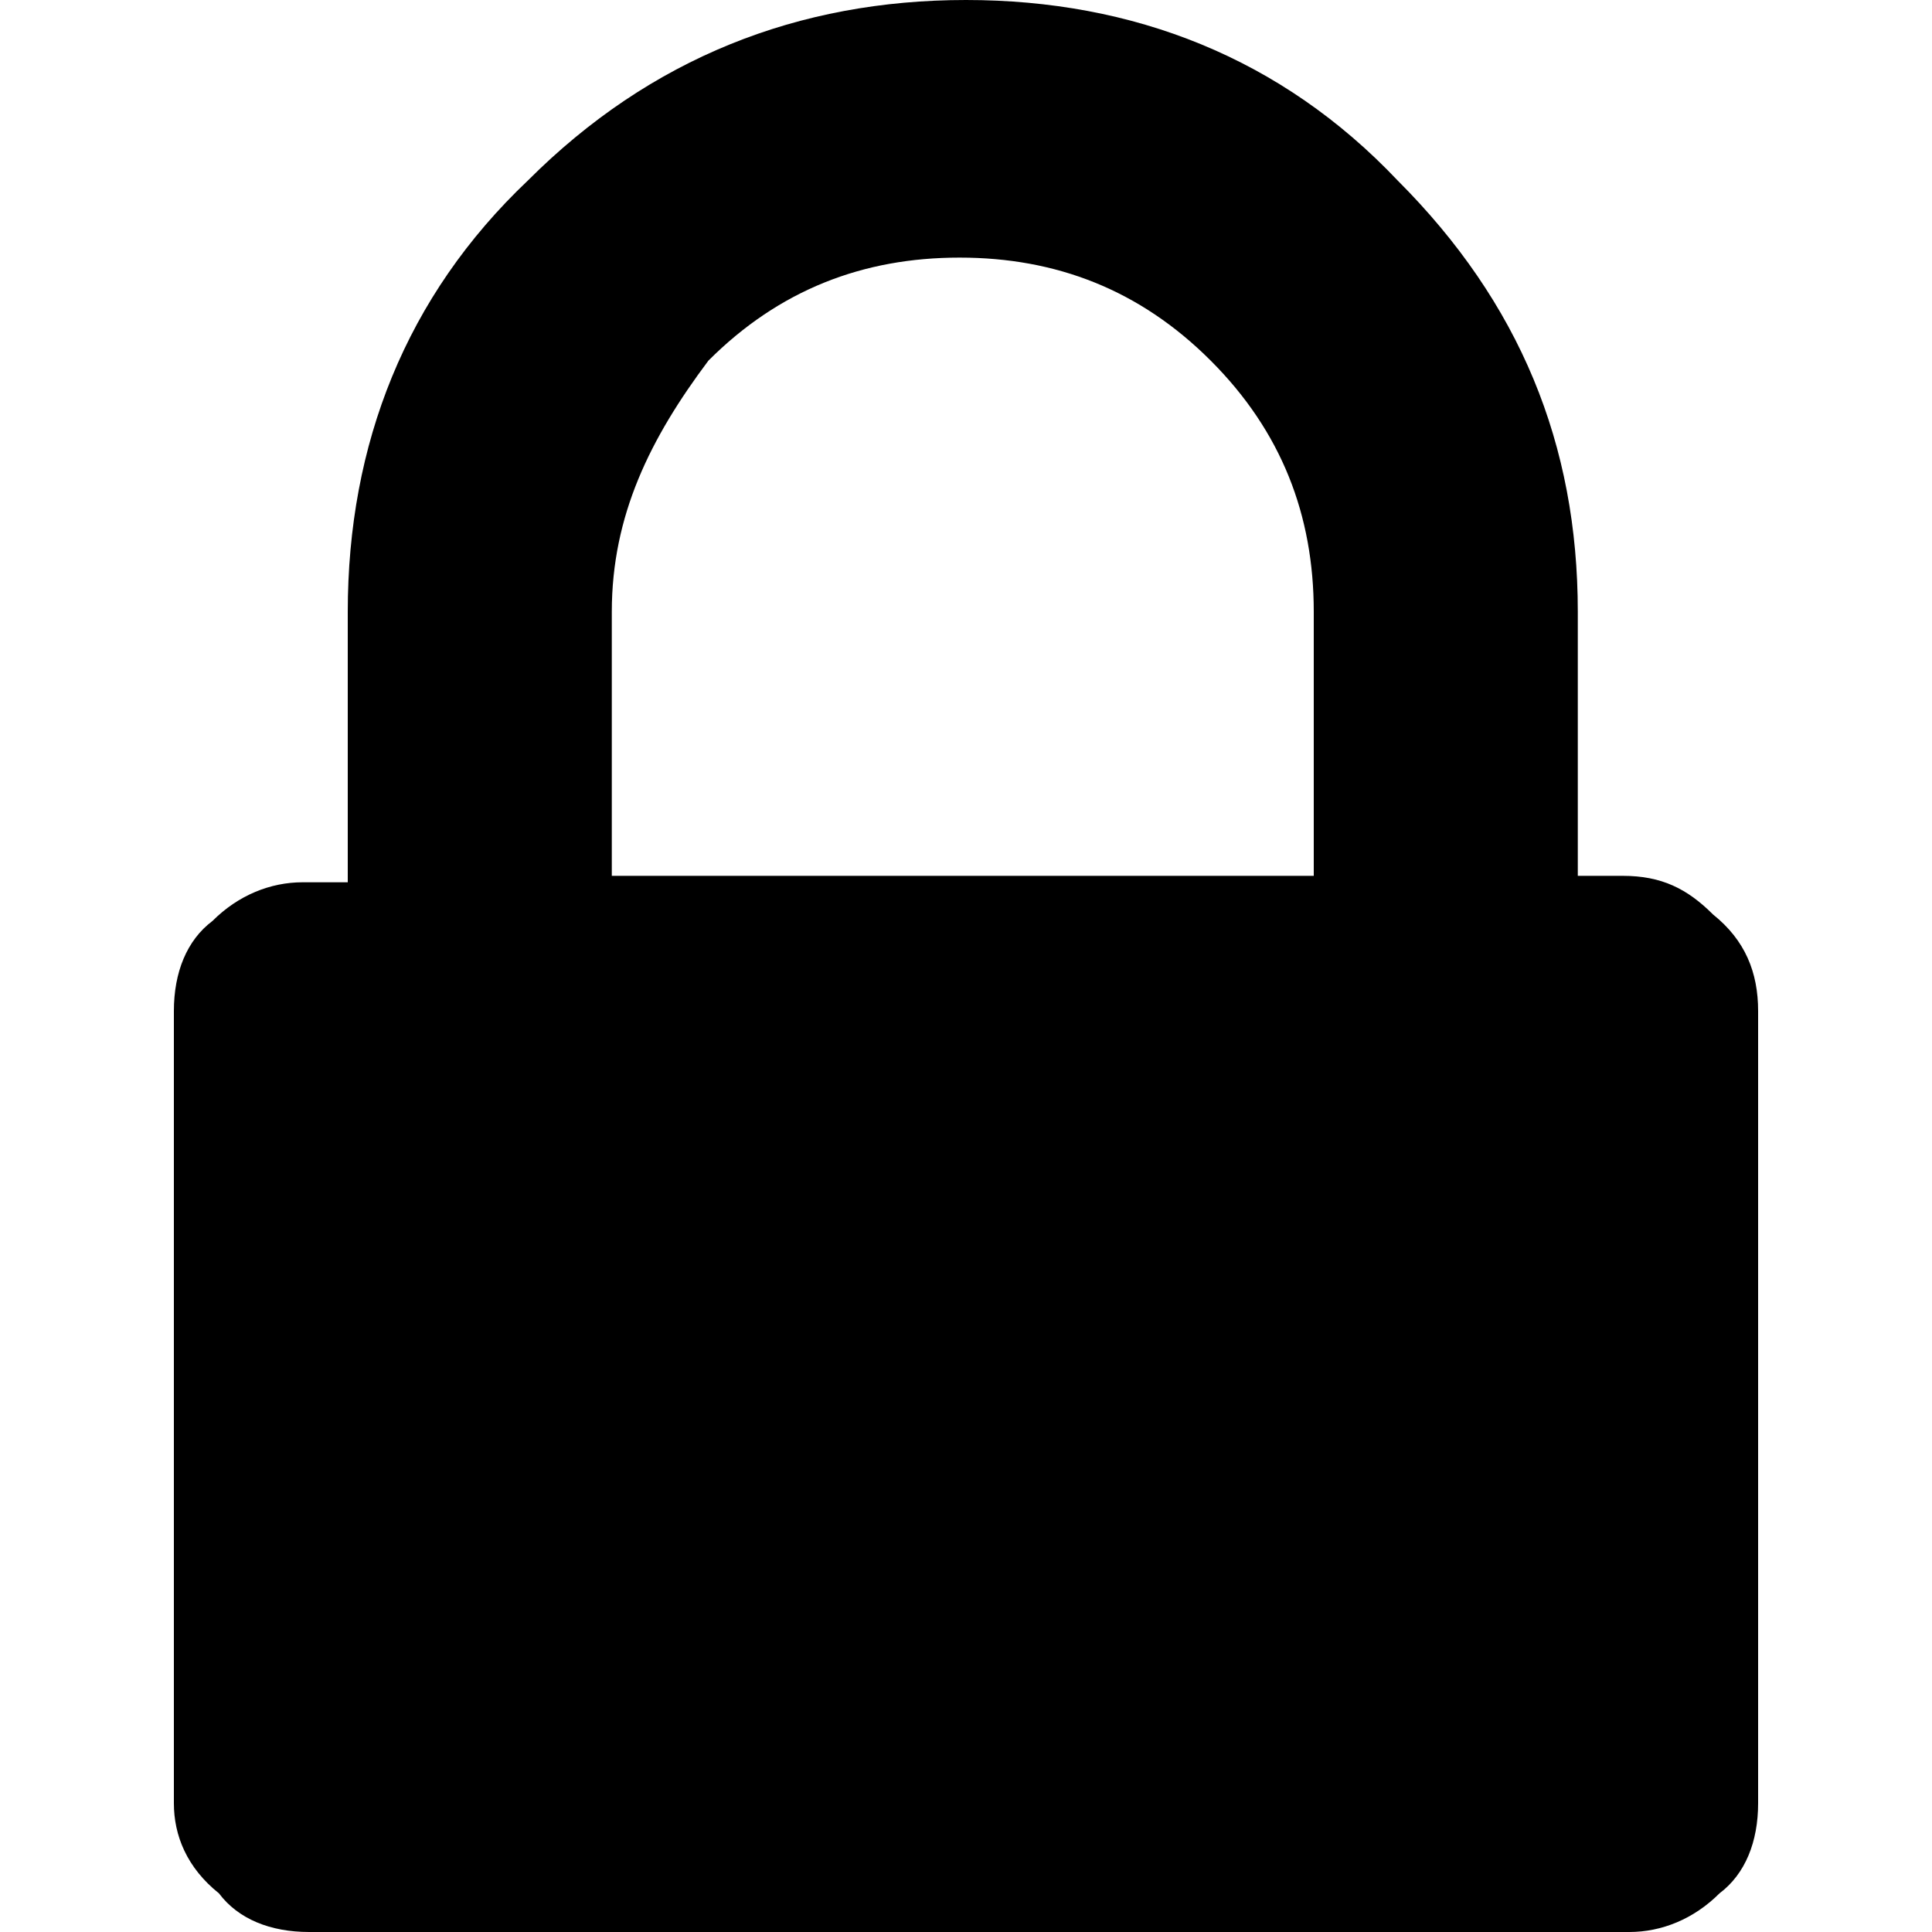 <?xml version="1.0" encoding="utf-8"?>
<!-- Generator: Adobe Illustrator 19.1.0, SVG Export Plug-In . SVG Version: 6.00 Build 0)  -->
<!DOCTYPE svg PUBLIC "-//W3C//DTD SVG 1.1//EN" "http://www.w3.org/Graphics/SVG/1.1/DTD/svg11.dtd">
<svg version="1.1" id="Layer_1" xmlns="http://www.w3.org/2000/svg" xmlns:xlink="http://www.w3.org/1999/xlink" x="0px" y="0px"
	 width="30px" height="30px" viewBox="0 0 30 30" style="enable-background:new 0 0 30 30;" xml:space="preserve">
<g>
	<path d="M27.3,15.7V28c0,0.6-0.2,1.1-0.6,1.4c-0.4,0.4-0.9,0.6-1.4,0.6H4.8c-0.6,0-1.1-0.2-1.4-0.6C2.9,29,2.7,28.5,2.7,28V15.7
		c0-0.6,0.2-1.1,0.6-1.4c0.4-0.4,0.9-0.6,1.4-0.6h0.7V9.5c0-2.6,0.9-4.9,2.8-6.7C10.1,0.9,12.4,0,15,0s4.9,0.9,6.7,2.8
		c1.9,1.9,2.8,4.1,2.8,6.7v4.1h0.7c0.6,0,1,0.2,1.4,0.6C27.1,14.6,27.3,15.1,27.3,15.7z M9.5,13.6h10.9V9.5c0-1.5-0.5-2.8-1.6-3.9
		c-1.1-1.1-2.4-1.6-3.9-1.6c-1.5,0-2.8,0.5-3.9,1.6C10.1,6.8,9.5,8,9.5,9.5V13.6z"/>
</g>
</svg>

